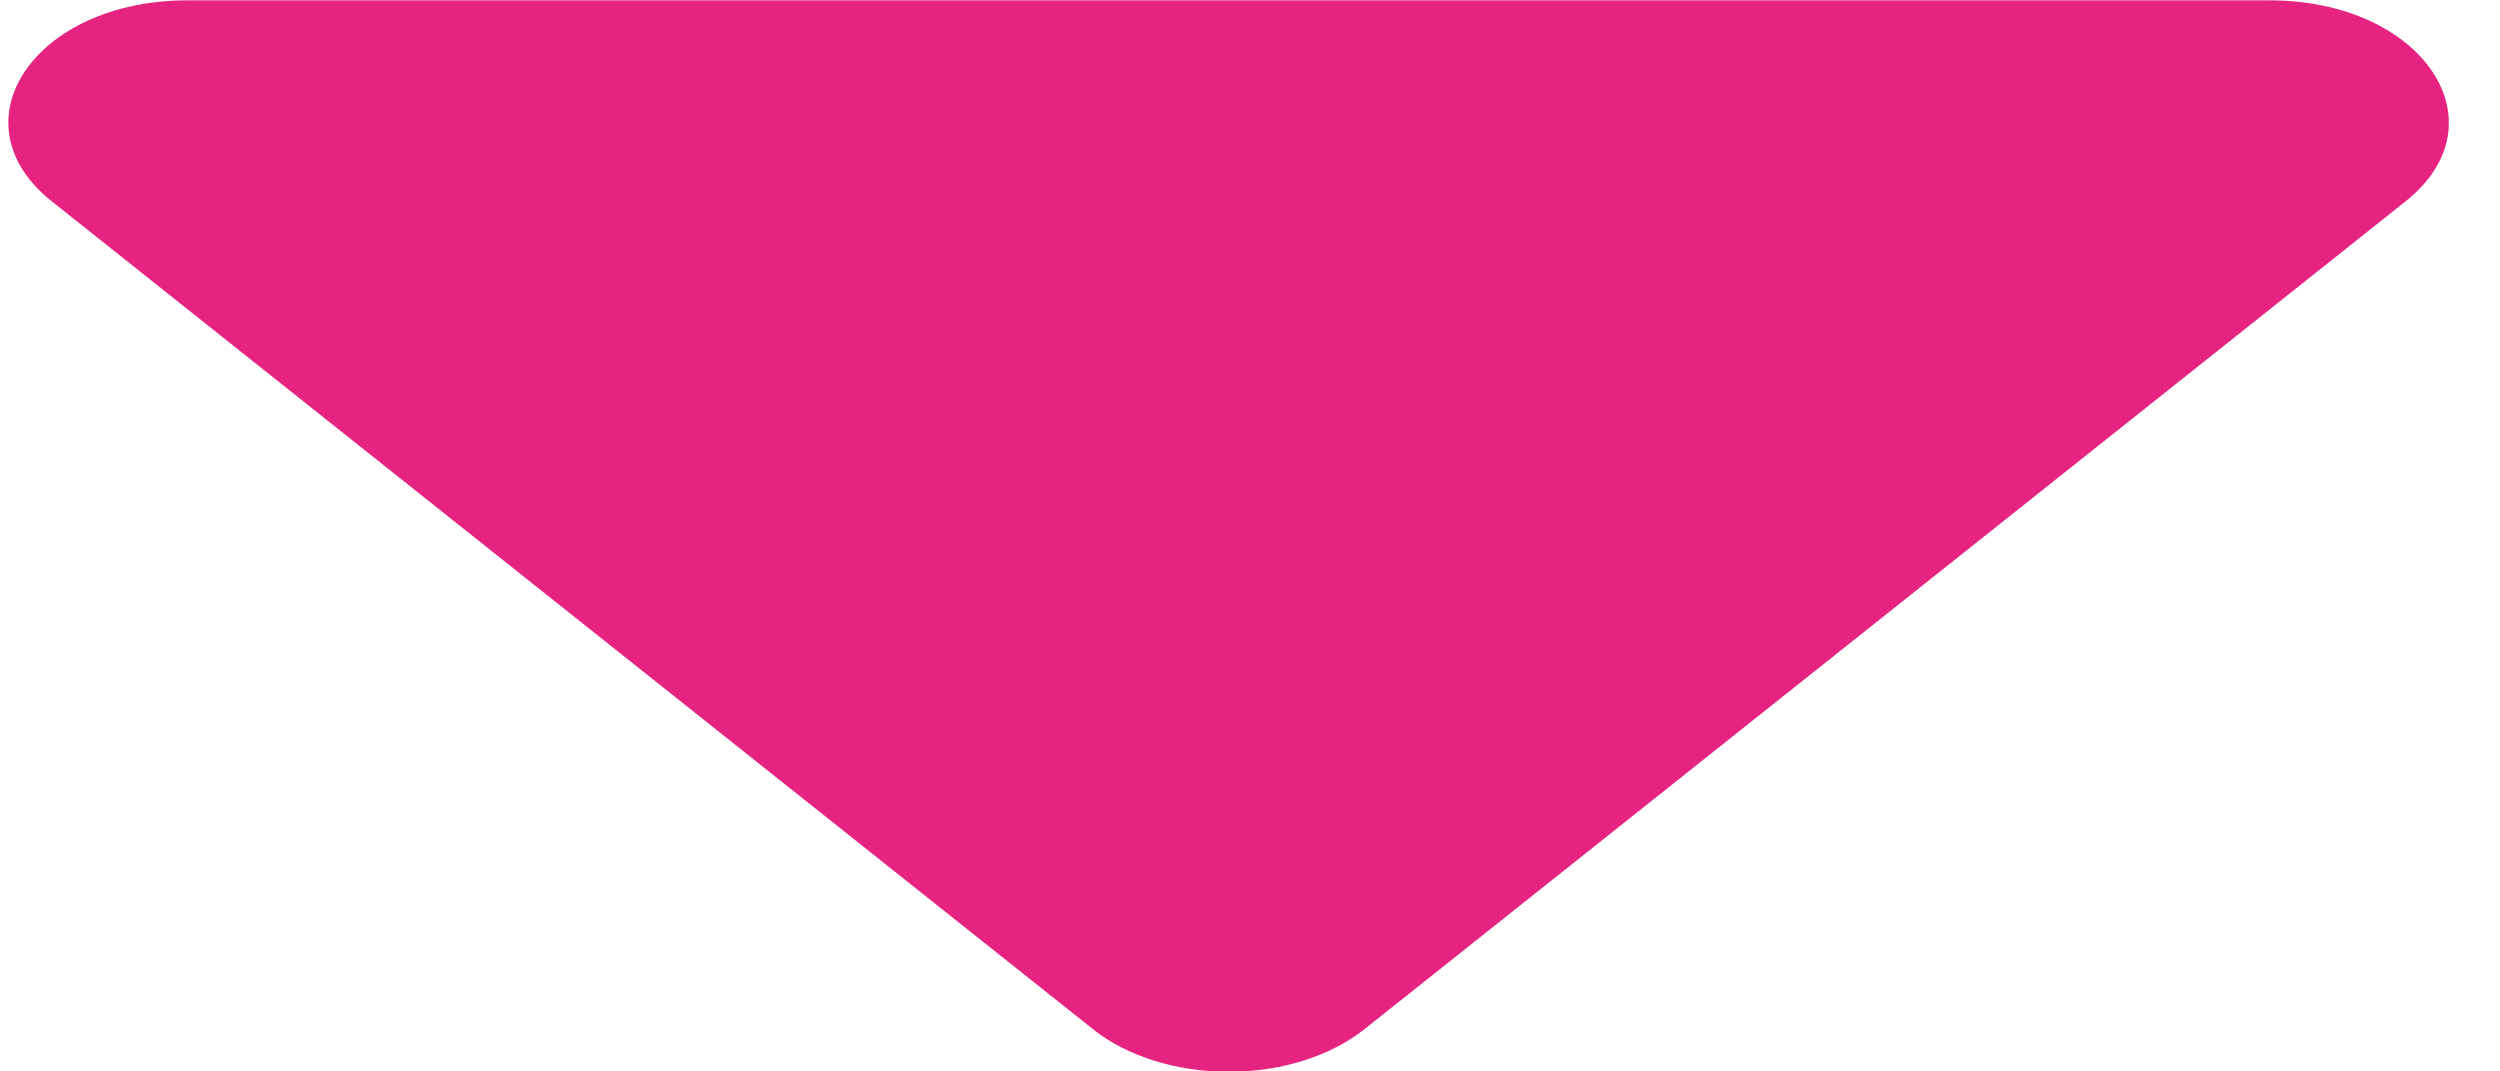 <svg width="42" height="18" viewBox="0 0 42 18" fill="none" xmlns="http://www.w3.org/2000/svg">
<path d="M0.872 3.384L18.363 17.291C18.644 17.516 18.994 17.695 19.388 17.819C19.781 17.942 20.209 18.006 20.642 18.006C21.075 18.006 21.503 17.942 21.897 17.819C22.29 17.695 22.64 17.516 22.922 17.291L40.412 3.384C42.081 2.056 40.697 0.006 38.132 0.006H3.147C0.582 0.006 -0.802 2.056 0.872 3.384Z" fill="#E72381"/>
</svg>
